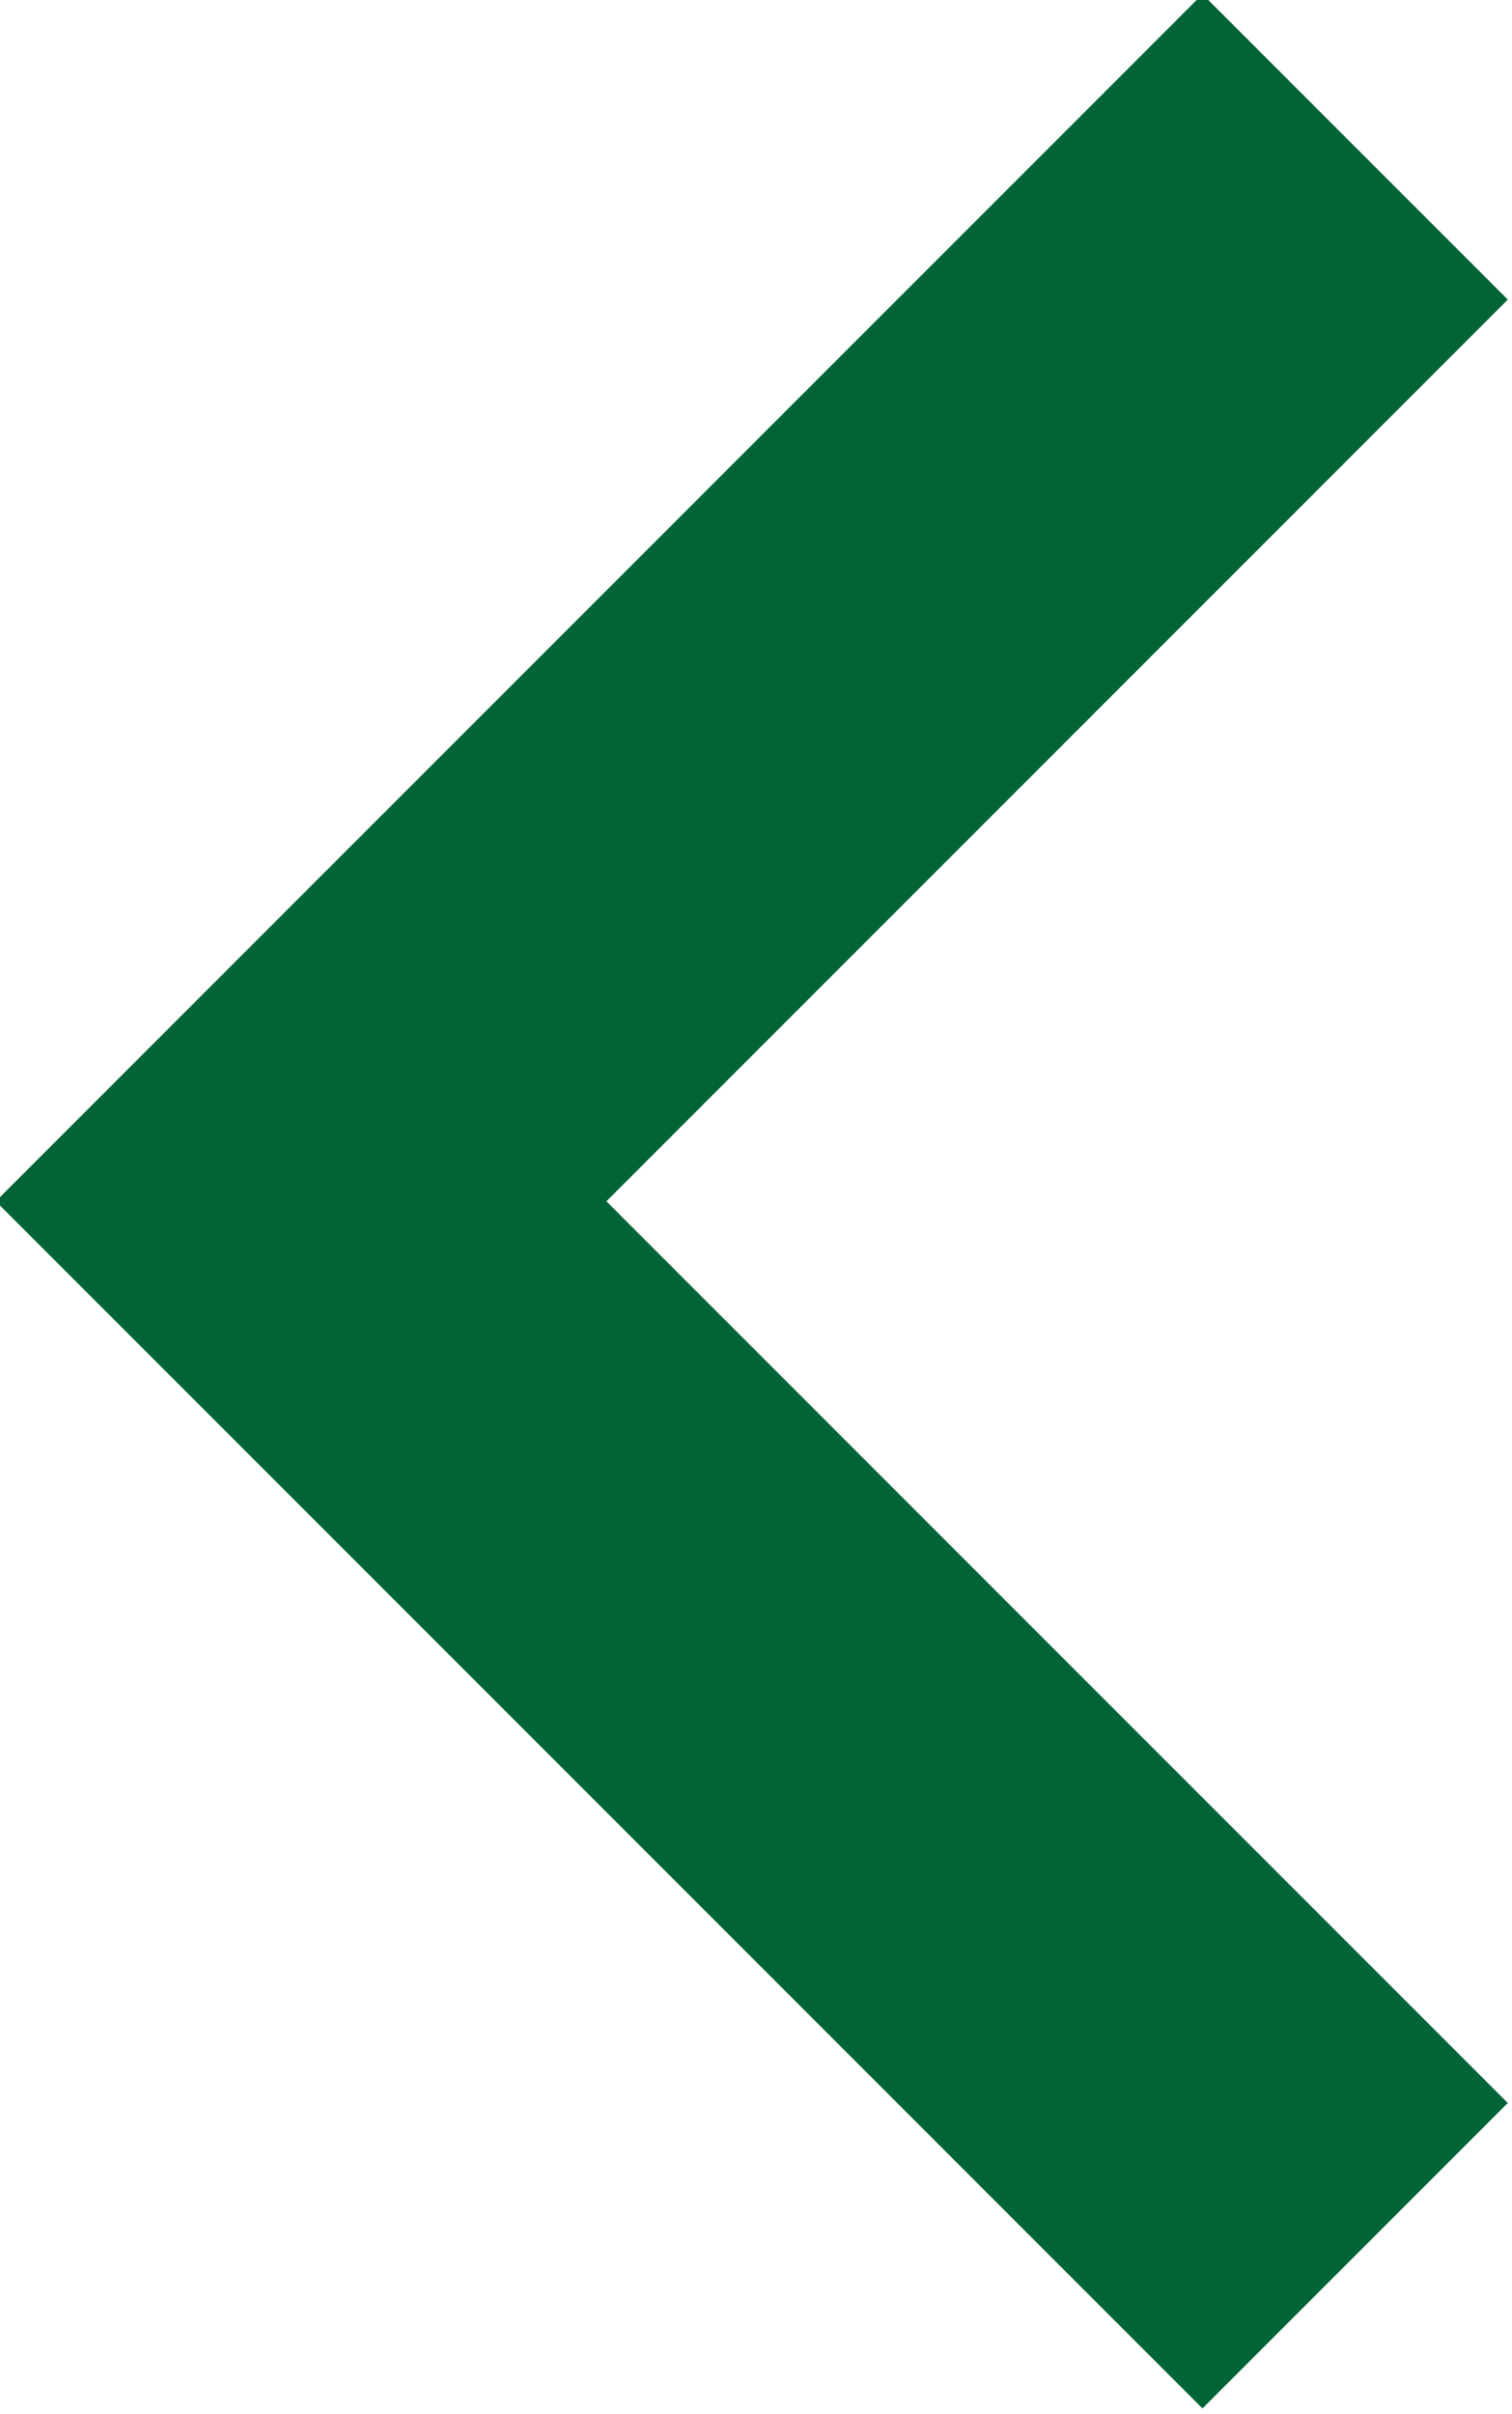 <?xml version="1.0" encoding="utf-8"?>
<!-- Generator: Adobe Illustrator 26.0.1, SVG Export Plug-In . SVG Version: 6.00 Build 0)  -->
<svg version="1.1" id="Camada_1" xmlns="http://www.w3.org/2000/svg" xmlns:xlink="http://www.w3.org/1999/xlink" x="0px" y="0px"
	 viewBox="0 0 10.4 16.6" style="enable-background:new 0 0 10.4 16.6;" xml:space="preserve">
<style type="text/css">
	.st0{fill:#006437;}
</style>
<g id="Grupo_107" transform="translate(2254.871 -509.94) rotate(90)">
	<path id="Caminho_81" class="st0" d="M518.2,2254.9l-8.3-8.3l2.1-2.1l6.2,6.2l6.2-6.2l2.1,2.1L518.2,2254.9z"/>
</g>
</svg>
